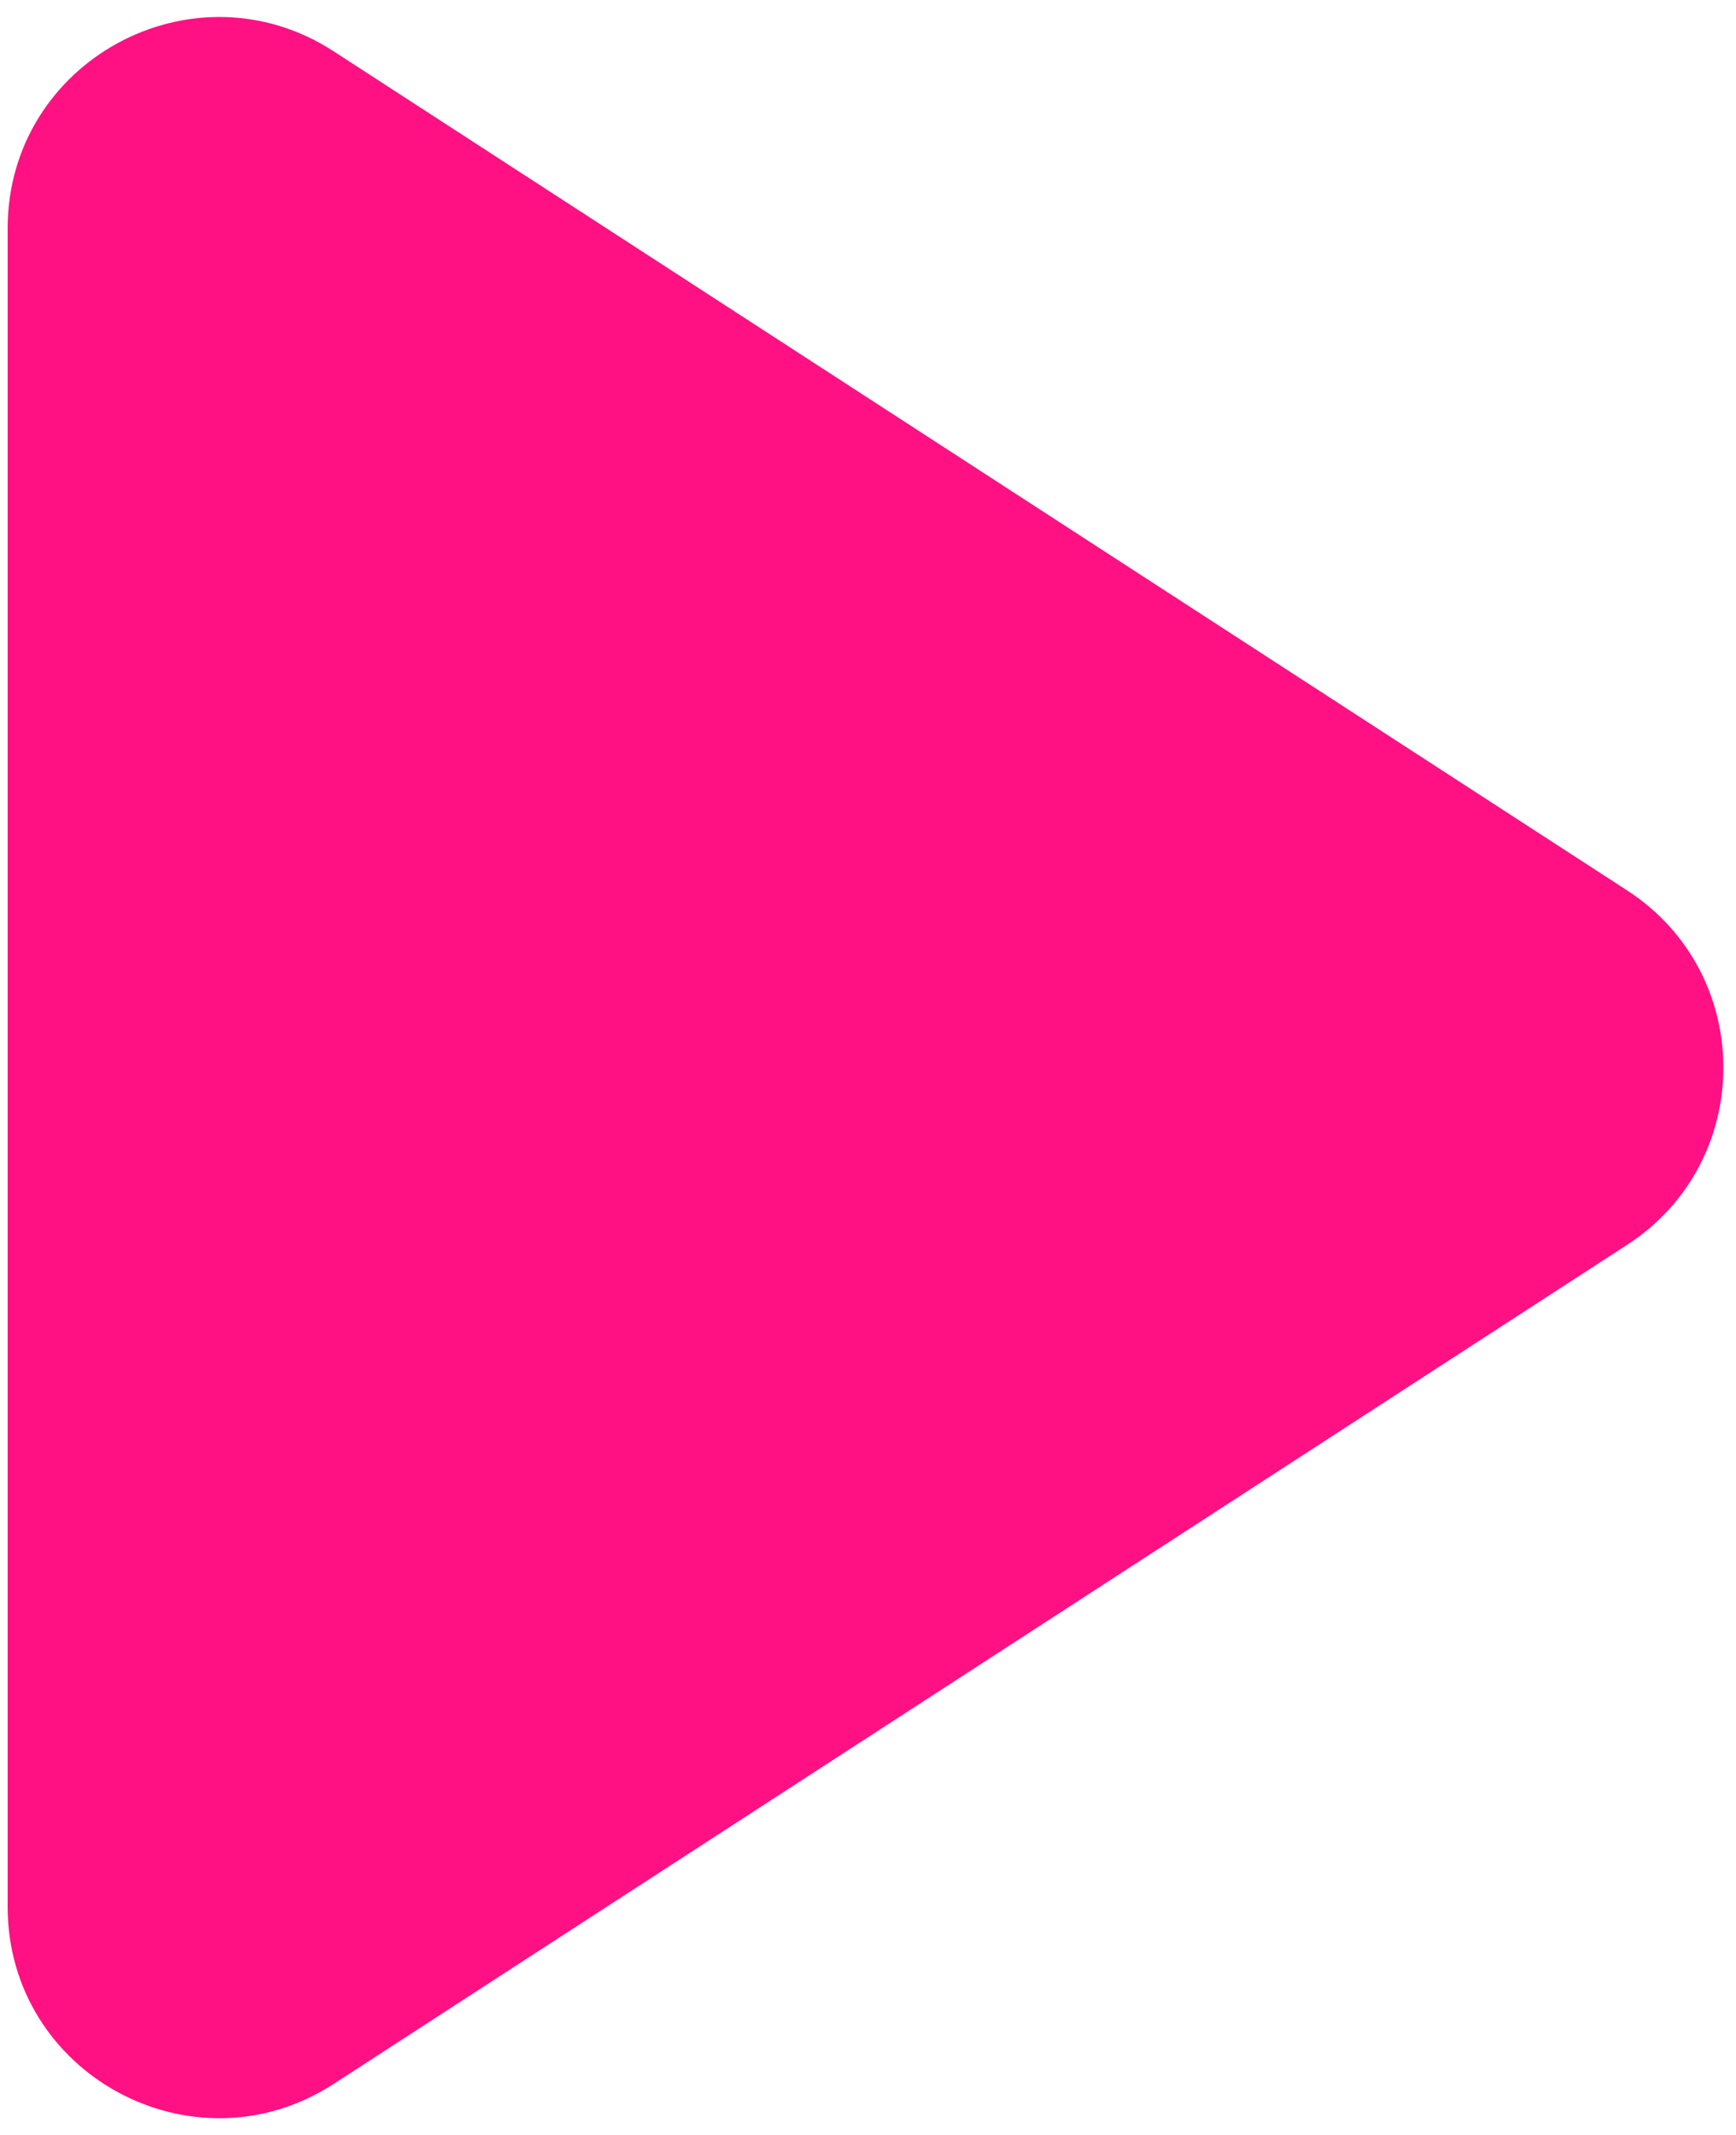 <svg width="74" height="91" viewBox="0 0 74 91" fill="none" xmlns="http://www.w3.org/2000/svg">
<path d="M0.326 45.5L0.326 9.739C0.326 2.602 8.236 -1.696 14.223 2.188L69.359 37.949C74.829 41.497 74.829 49.503 69.359 53.051L14.223 88.812C8.236 92.696 0.326 88.398 0.326 81.261L0.326 45.5Z" fill="#FF1183"/>
</svg>
